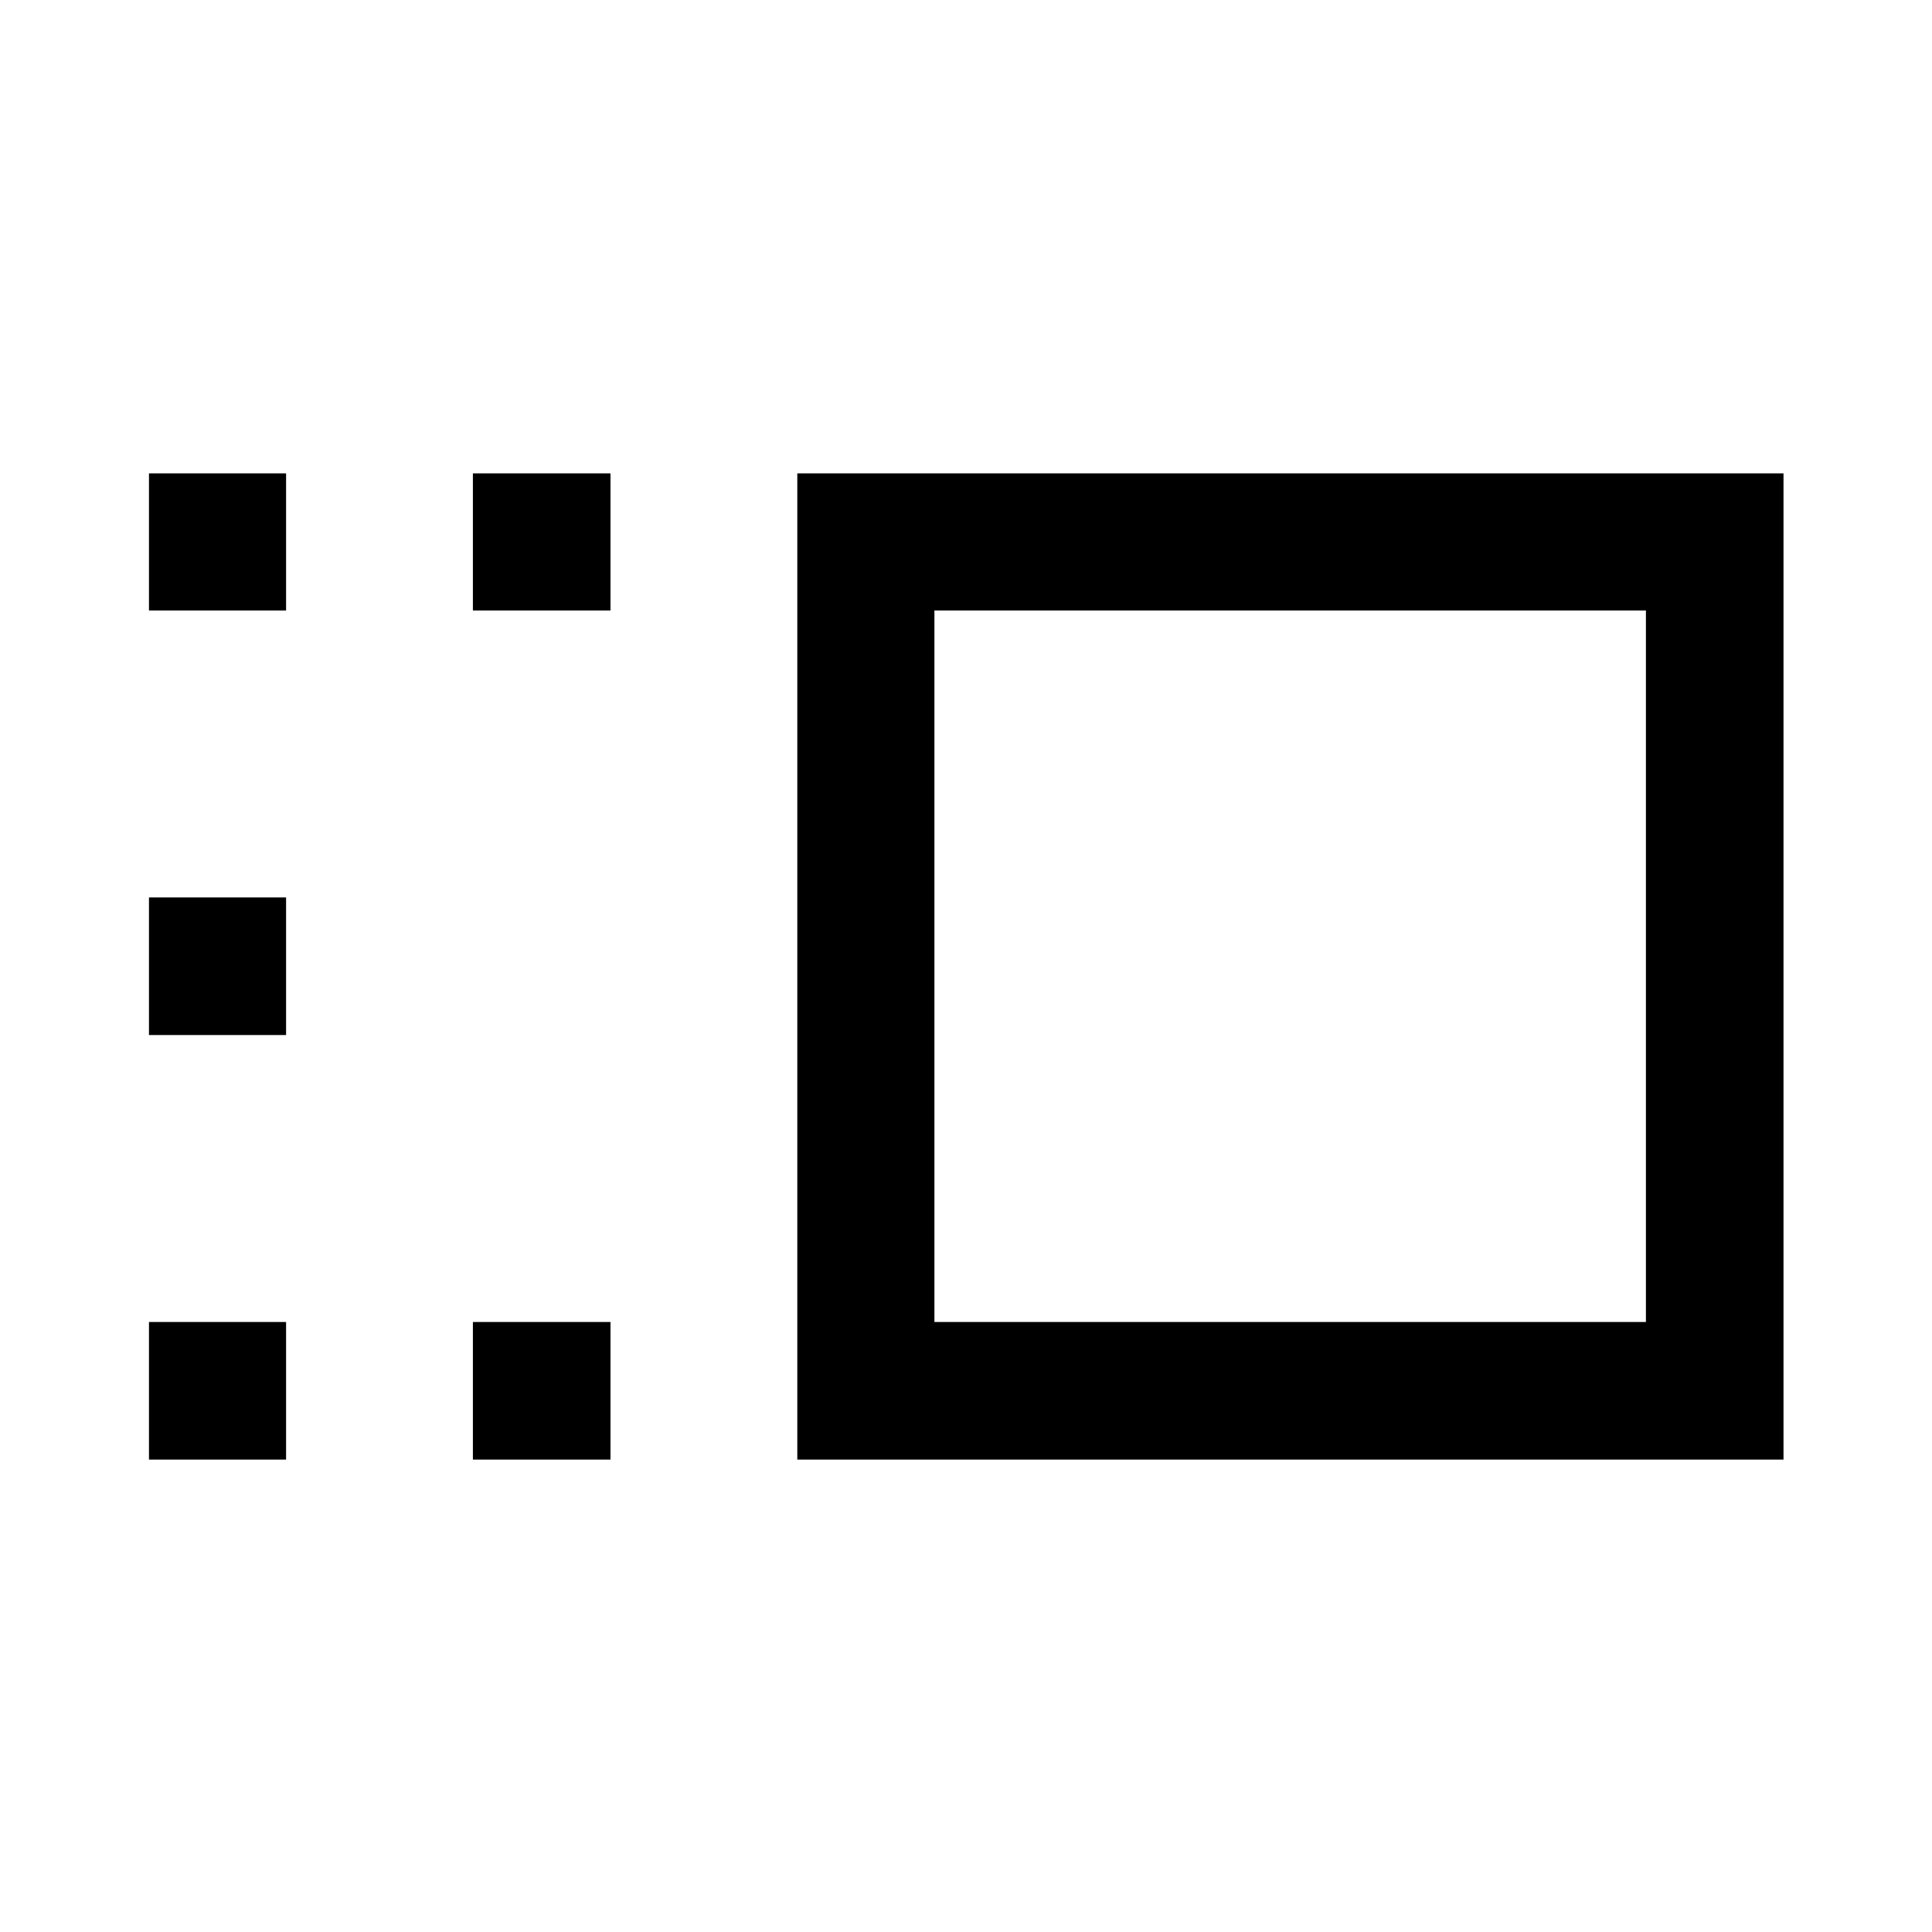 <svg xmlns="http://www.w3.org/2000/svg" width="48" height="48" viewBox="0 -960 960 960"><path d="M396.174-234.739v-490.044h490.044v490.044H396.174Zm68.13-68.37h353.544v-353.543H464.304v353.543Zm-229.326 68.37v-68.37h68.37v68.37h-68.37Zm0-421.913v-68.131h68.37v68.131h-68.37ZM74.022-234.739v-68.37h68.13v68.37h-68.13Zm0-210.957v-68.369h68.13v68.369h-68.13Zm0-210.956v-68.131h68.13v68.131h-68.13Zm567.174 176.891Z"/></svg>